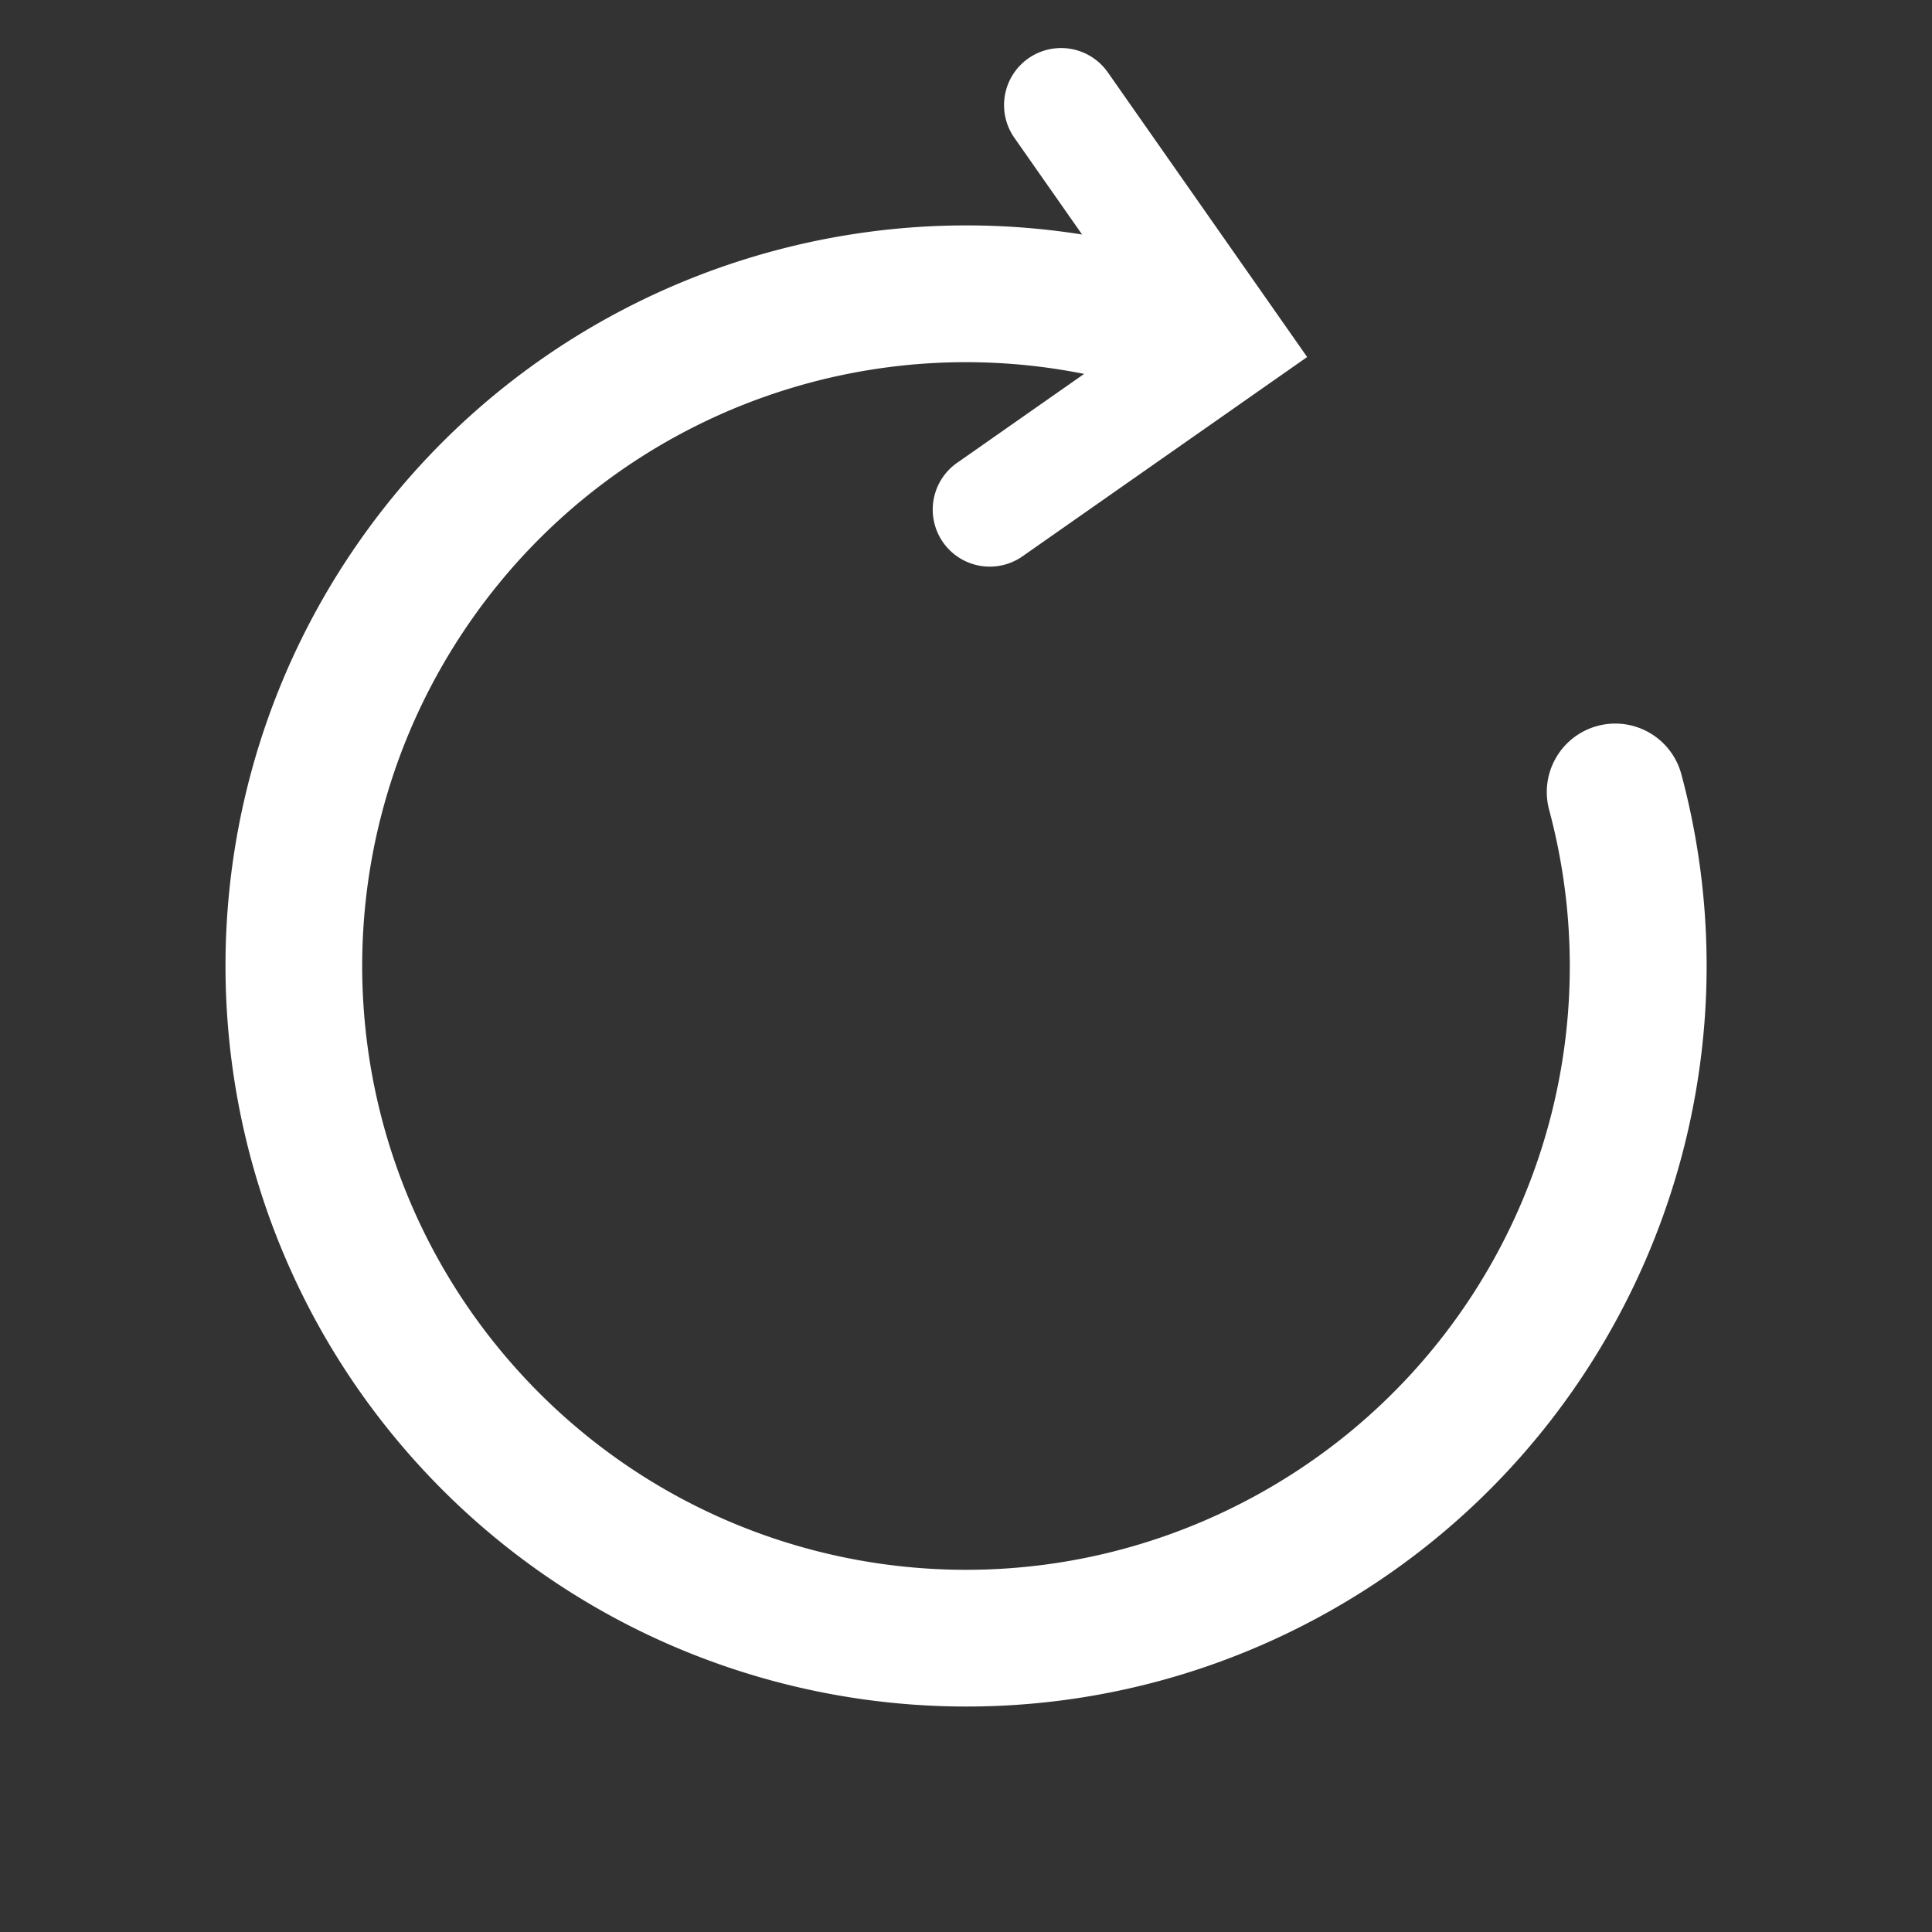 <?xml version="1.0" encoding="UTF-8" standalone="no"?>
<svg
   height="48"
   viewBox="0 96 960 960"
   width="48"
   version="1.1"
   id="svg4"
   sodipodi:docname="clear2.svg"
   inkscape:version="1.3.2 (091e20e, 2023-11-25, custom)"
   inkscape:export-filename="bluetooth.png"
   inkscape:export-xdpi="1024"
   inkscape:export-ydpi="1024"
   xmlns:inkscape="http://www.inkscape.org/namespaces/inkscape"
   xmlns:sodipodi="http://sodipodi.sourceforge.net/DTD/sodipodi-0.dtd"
   xmlns="http://www.w3.org/2000/svg"
   xmlns:svg="http://www.w3.org/2000/svg"
   xmlns:rdf="http://www.w3.org/1999/02/22-rdf-syntax-ns#"
   xmlns:cc="http://creativecommons.org/ns#"
   xmlns:dc="http://purl.org/dc/elements/1.1/">
  <rect x="0" y="96" width="960" height="960" fill="#333333" stroke="none"/>
  <g
     id="path3"
     style="stroke-width:22.677;stroke-dasharray:none;fill:#ffffff;stroke:#ffffff">
    <path
       style="color:#000000;fill:#ffffff;stroke-linecap:round;stroke-linejoin:bevel;stroke-width:22.677;stroke-dasharray:none;stroke:#ffffff"
       d="m 477.451,219.352 c -113.297,0.884 -222.793,55.828 -290.426,153.242 -94.098,135.533 -82.846,318.259 27.17,441.223 110.016,122.964 290.369,154.394 435.494,75.895 C 794.814,811.211 867.214,643.063 824.51,483.689 A 22.677,22.677 0 0 0 796.736,467.654 22.677,22.677 0 0 0 780.701,495.428 C 818.034,634.755 754.982,781.192 628.111,849.818 501.241,918.444 344.173,891.071 247.996,783.574 151.819,676.077 142.019,516.944 224.281,398.459 306.543,279.974 459.065,233.537 593.396,286.078 A 22.677,22.677 0 0 0 622.777,273.221 22.677,22.677 0 0 0 609.918,243.84 C 566.701,226.936 521.785,219.006 477.451,219.352 Z"
       id="path10" />
    <g
       id="g9"
       style="stroke-width:22.677;stroke-dasharray:none;fill:#ffffff;stroke:#ffffff">
      <path
         style="color:#000000;fill:#ffffff;stroke-linecap:round;stroke-width:22.677;stroke-dasharray:none;stroke:#ffffff"
         d="m 525.773,131.275 a 17.008,17.008 0 0 0 -8.273,3.012 17.008,17.008 0 0 0 -4.176,23.688 l 73.021,104.285 -104.285,73.021 a 17.008,17.008 0 0 0 -4.178,23.688 17.008,17.008 0 0 0 23.688,4.176 L 633.721,270.613 541.188,138.465 a 17.008,17.008 0 0 0 -15.414,-7.189 z"
         id="path9" />
    </g>
  </g>
  <defs
     id="defs8" />
  <sodipodi:namedview
     pagecolor="#ffffff"
     bordercolor="#666666"
     borderopacity="1"
     objecttolerance="10"
     gridtolerance="10"
     guidetolerance="10"
     inkscape:pageopacity="0"
     inkscape:pageshadow="2"
     inkscape:window-width="1920"
     inkscape:window-height="1001"
     id="namedview6"
     showgrid="false"
     inkscape:zoom="9.8333334"
     inkscape:cx="24"
     inkscape:cy="24"
     inkscape:window-x="-11"
     inkscape:window-y="-11"
     inkscape:window-maximized="1"
     inkscape:current-layer="svg4"
     inkscape:showpageshadow="0"
     inkscape:pagecheckerboard="1"
     inkscape:deskcolor="#d1d1d1" />
</svg>

